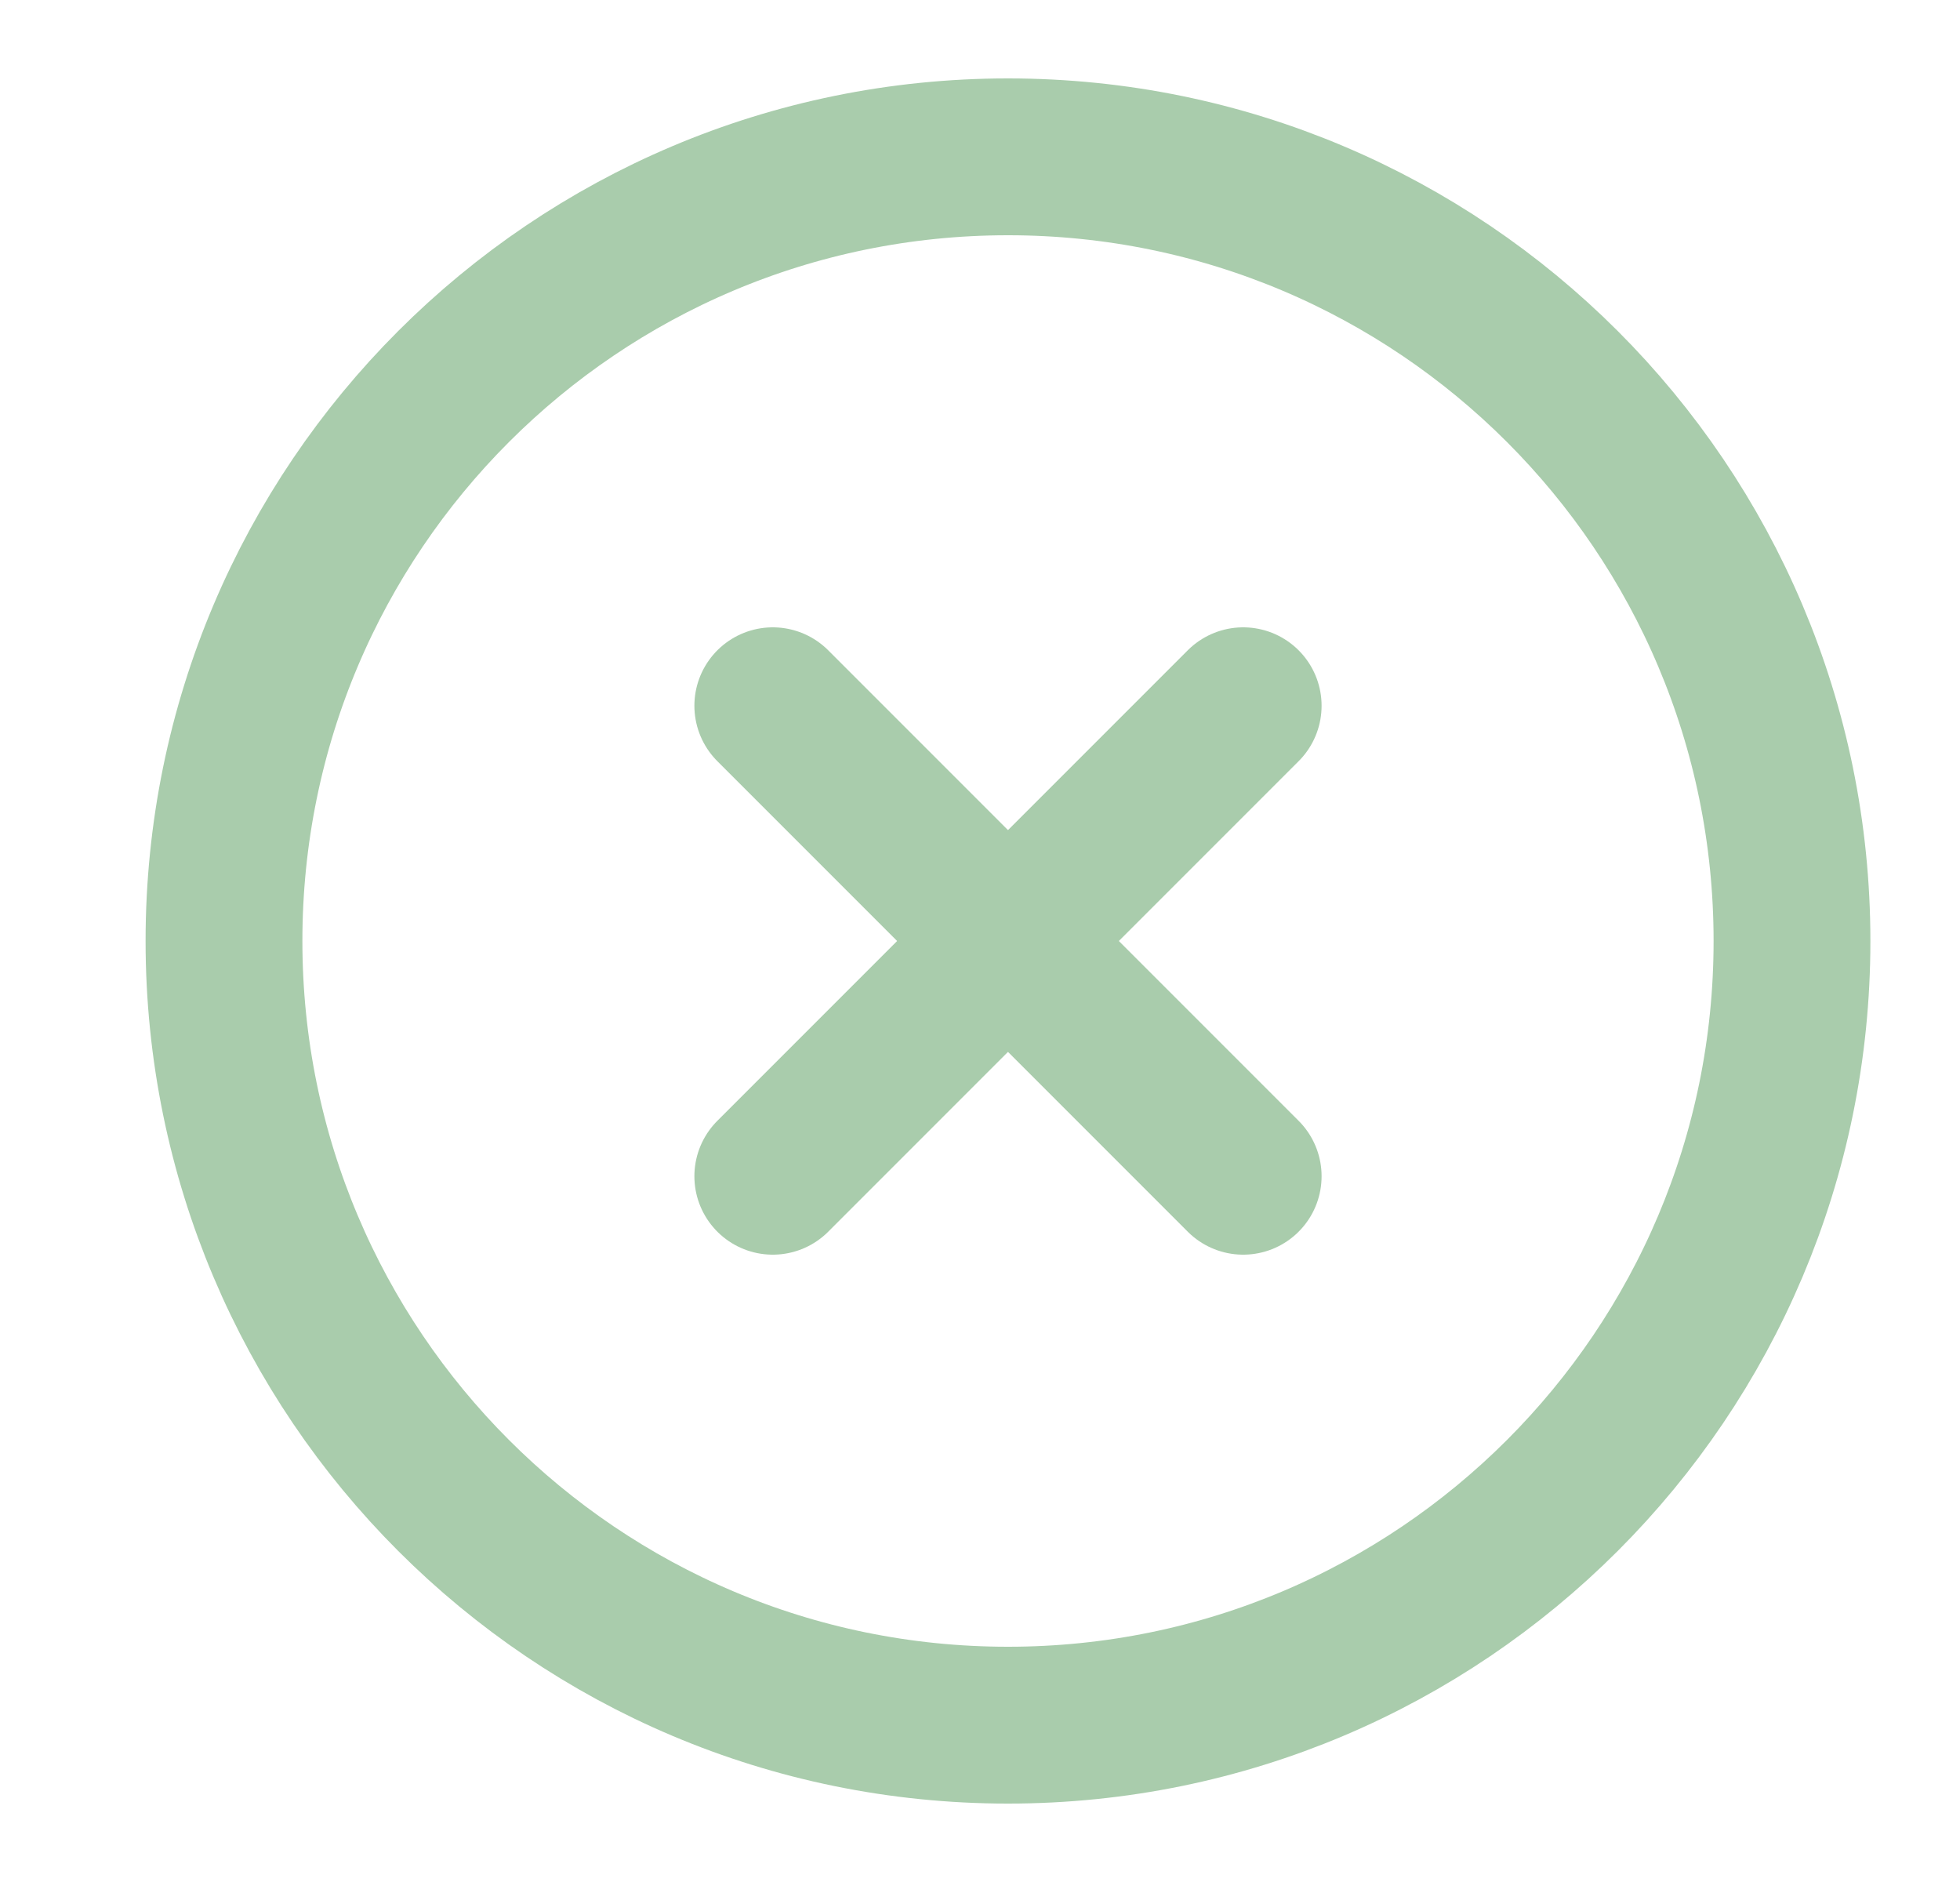 <svg width="25" height="24" viewBox="0 0 25 24" fill="none" xmlns="http://www.w3.org/2000/svg">
<path d="M12.857 22C18.379 22 22.857 17.523 22.857 12C22.857 6.477 18.379 2 12.857 2C7.334 2 2.857 6.477 2.857 12C2.857 17.523 7.334 22 12.857 22Z" stroke="#A9CCAC" stroke-width="2" stroke-linecap="round" stroke-linejoin="round"/>
<path d="M15.857 9L9.857 15" stroke="#A9CCAC" stroke-width="2" stroke-linecap="round" stroke-linejoin="round"/>
<path d="M9.857 9L15.857 15" stroke="#A9CCAC" stroke-width="2" stroke-linecap="round" stroke-linejoin="round"/>
</svg>

